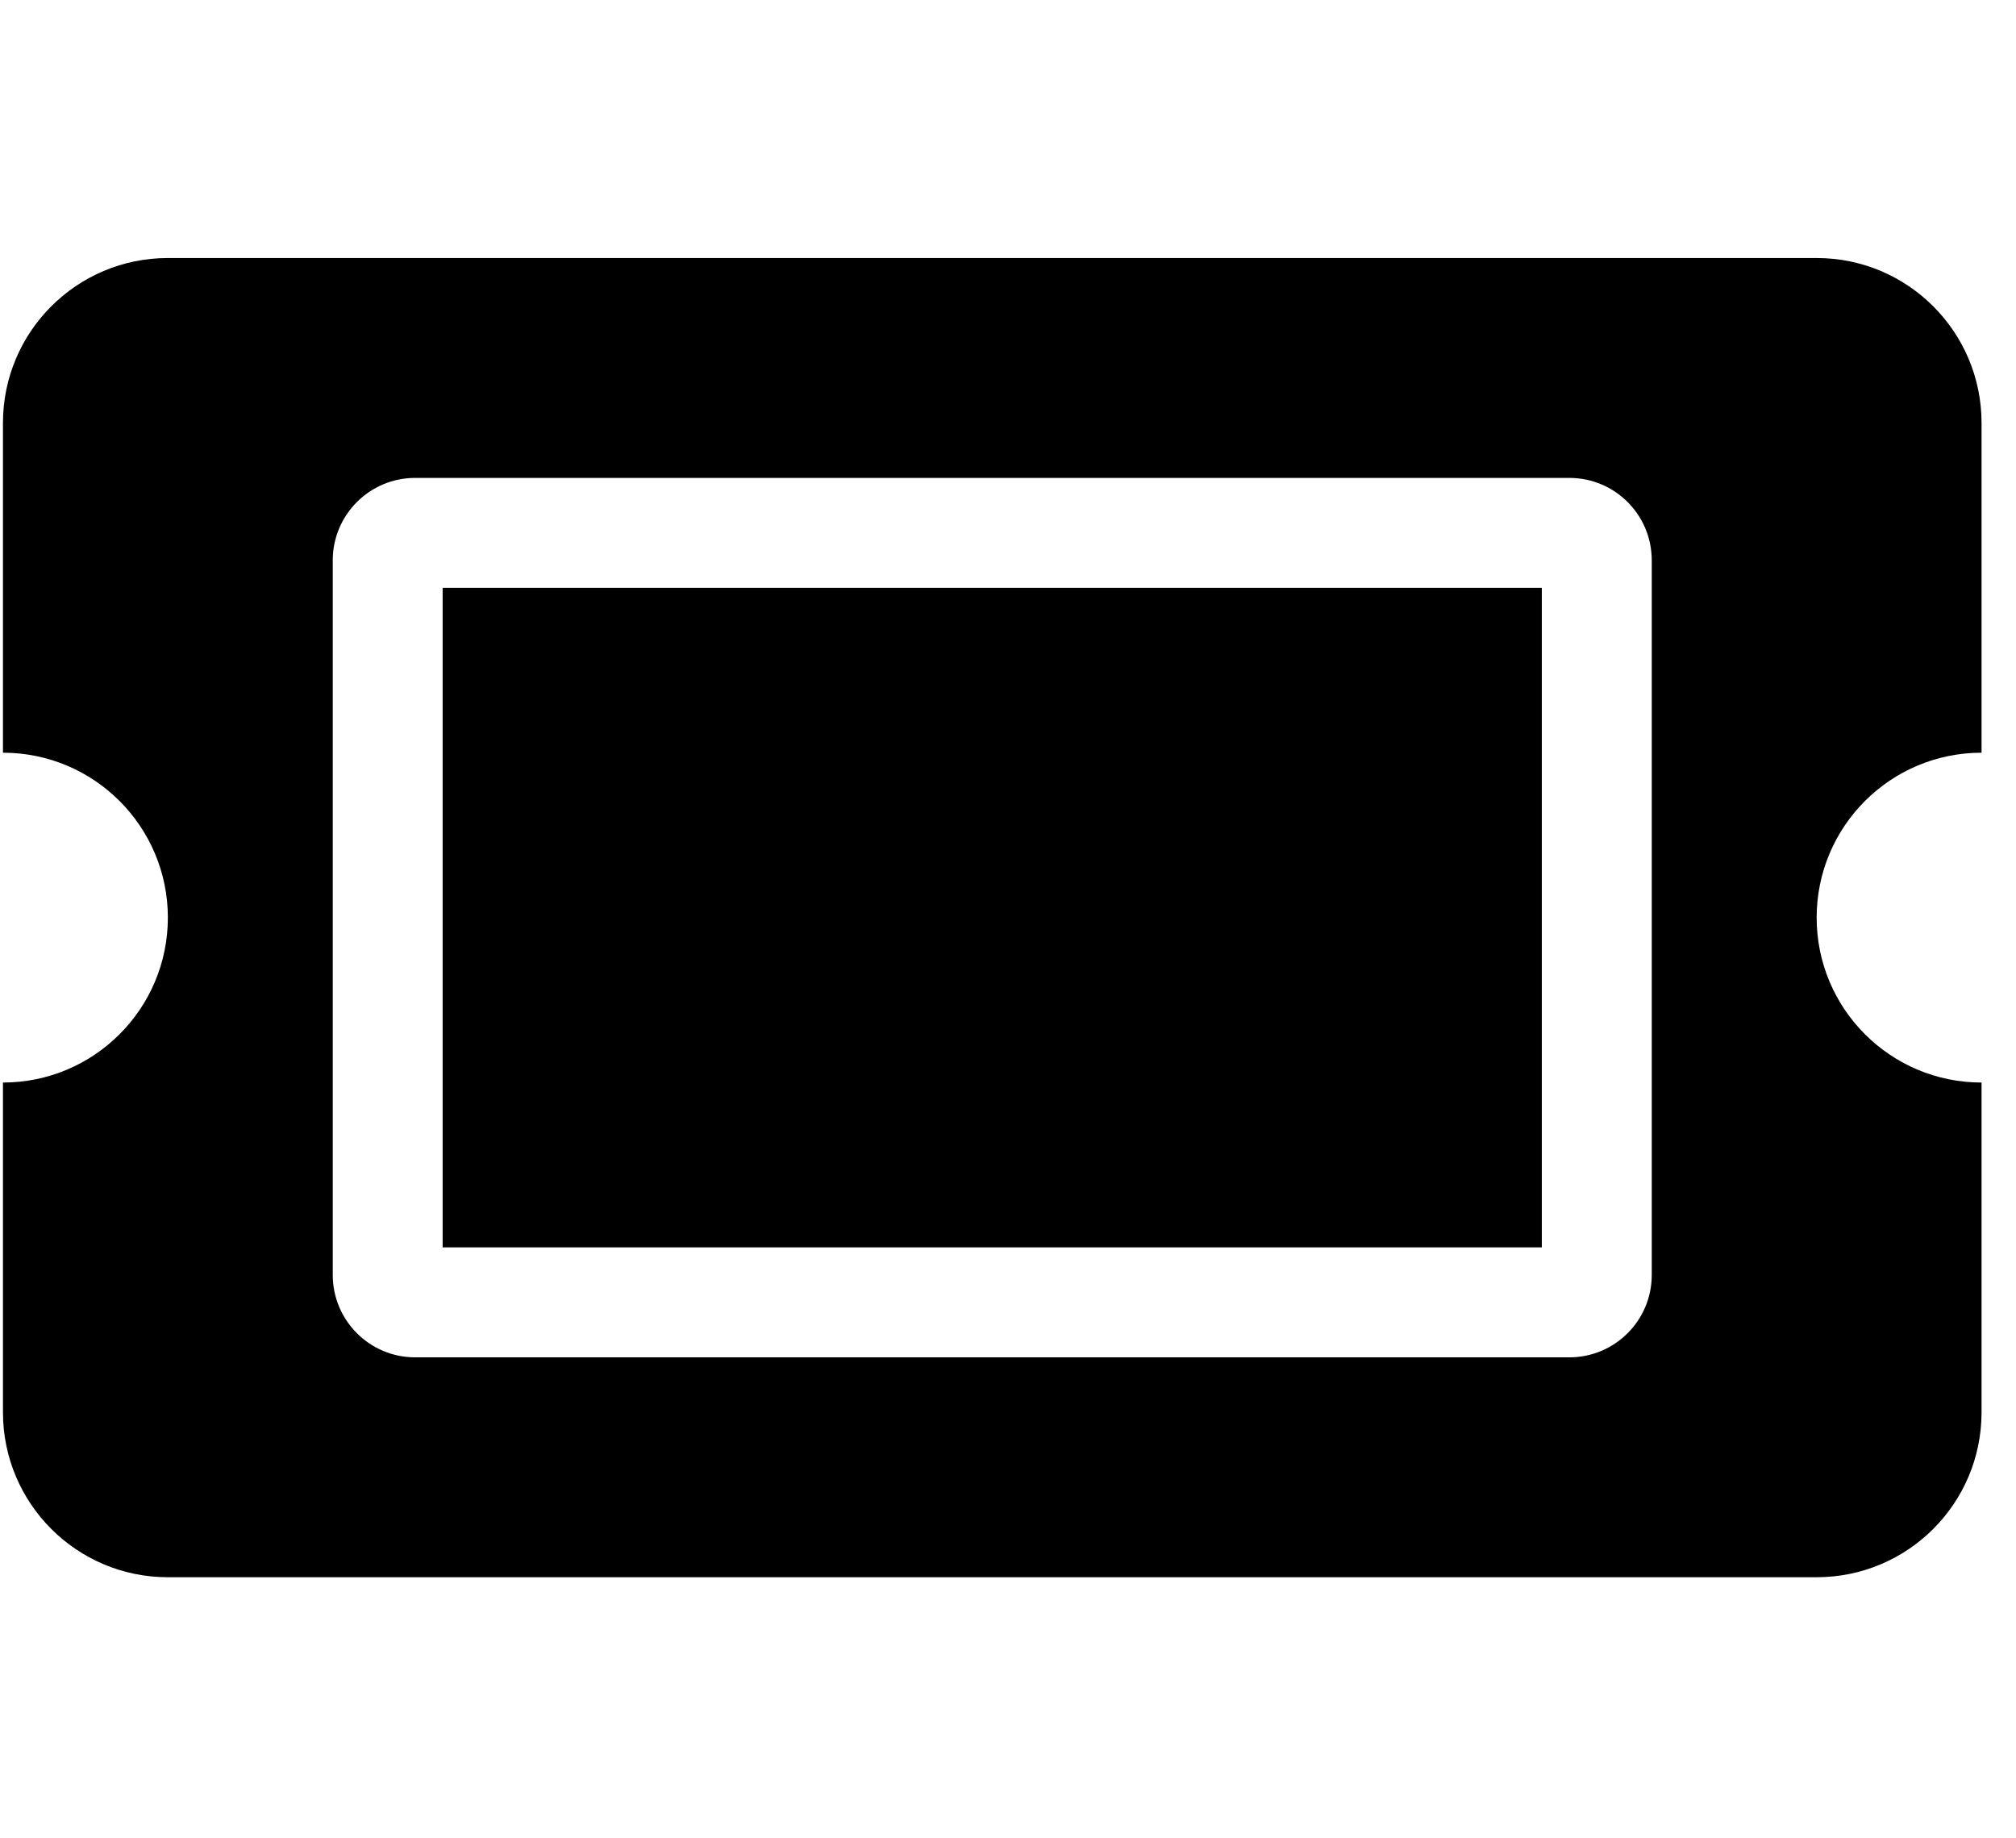 <svg width="34" height="31" viewBox="0 0 34 31" fill="none" xmlns="http://www.w3.org/2000/svg">
<g clip-path="url(#clip0_201_4219)">
<path d="M7.465 9.913H26.003V21.035H7.465V9.913ZM30.638 15.474C30.638 17.01 31.883 18.255 33.419 18.255V23.816C33.419 25.352 32.174 26.597 30.638 26.597H2.831C1.295 26.597 0.05 25.352 0.05 23.816V18.255C1.586 18.255 2.831 17.01 2.831 15.474C2.831 13.938 1.586 12.693 0.05 12.693V7.132C0.05 5.596 1.295 4.351 2.831 4.351H30.638C32.174 4.351 33.419 5.596 33.419 7.132V12.693C31.883 12.693 30.638 13.938 30.638 15.474ZM27.857 9.449C27.857 8.681 27.235 8.059 26.467 8.059H7.002C6.234 8.059 5.612 8.681 5.612 9.449V21.499C5.612 22.267 6.234 22.889 7.002 22.889H26.467C27.235 22.889 27.857 22.267 27.857 21.499V9.449Z" fill="black"/>
</g>
<defs>
<clipPath id="clip0_201_4219">
<rect width="33.368" height="29.661" fill="white" transform="translate(0.05 0.644)"/>
</clipPath>
</defs>
</svg>
